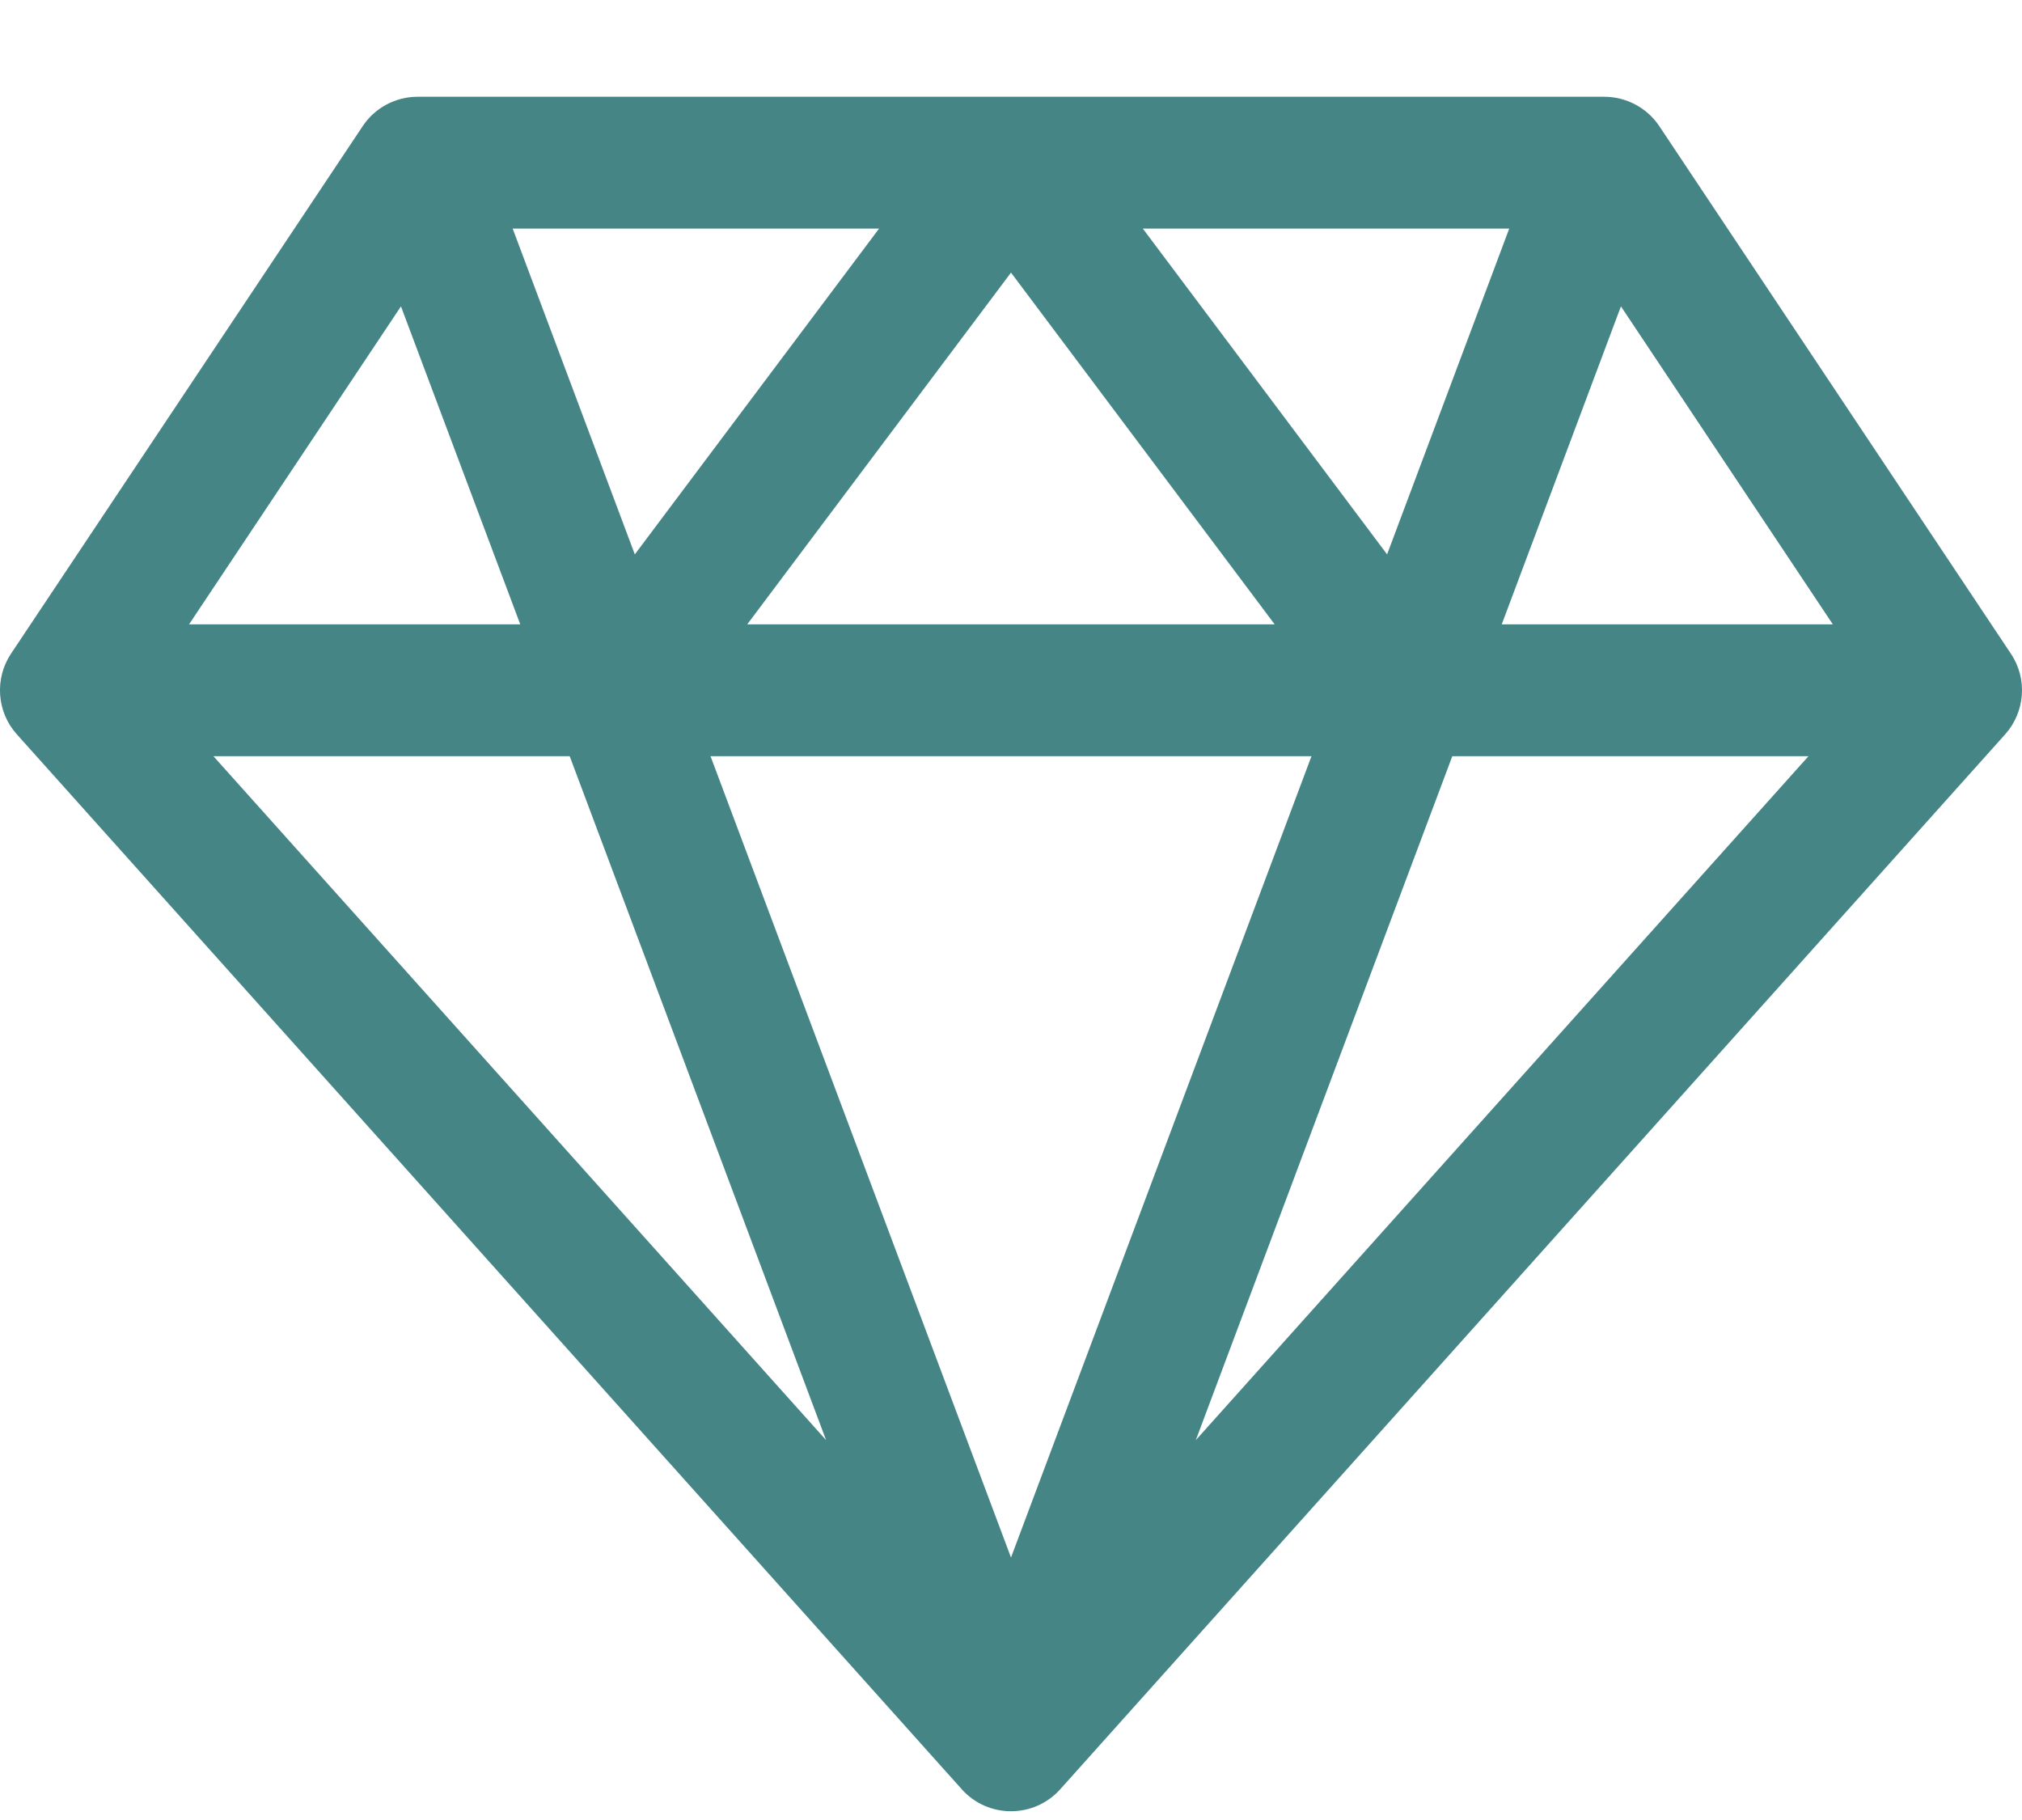 <svg width="20" height="18" viewBox="0 0 20 18" fill="none" xmlns="http://www.w3.org/2000/svg">
<path d="M19.89 6.465L16.412 1.247C16.289 1.063 16.082 0.957 15.869 0.957H4.13C3.913 0.957 3.708 1.066 3.588 1.247L0.109 6.465C-0.055 6.711 -0.033 7.04 0.166 7.262L9.514 17.697C9.772 17.985 10.226 17.986 10.486 17.697L19.834 7.262C20.029 7.044 20.058 6.715 19.89 6.465ZM14.928 2.261L13.72 5.483L11.304 2.261H14.928ZM12.608 6.175H7.391L10 2.696L12.608 6.175ZM8.695 2.261L6.279 5.483L5.071 2.261H8.695ZM3.966 3.03L5.146 6.175H1.87L3.966 3.03ZM2.111 7.479H5.635L8.171 14.243L2.111 7.479ZM10 15.404L7.028 7.479H12.972L10 15.404ZM11.828 14.243L14.365 7.479H17.888L11.828 14.243ZM14.854 6.175L16.033 3.03L18.129 6.175H14.854Z" fill="#468585"/>
</svg>
